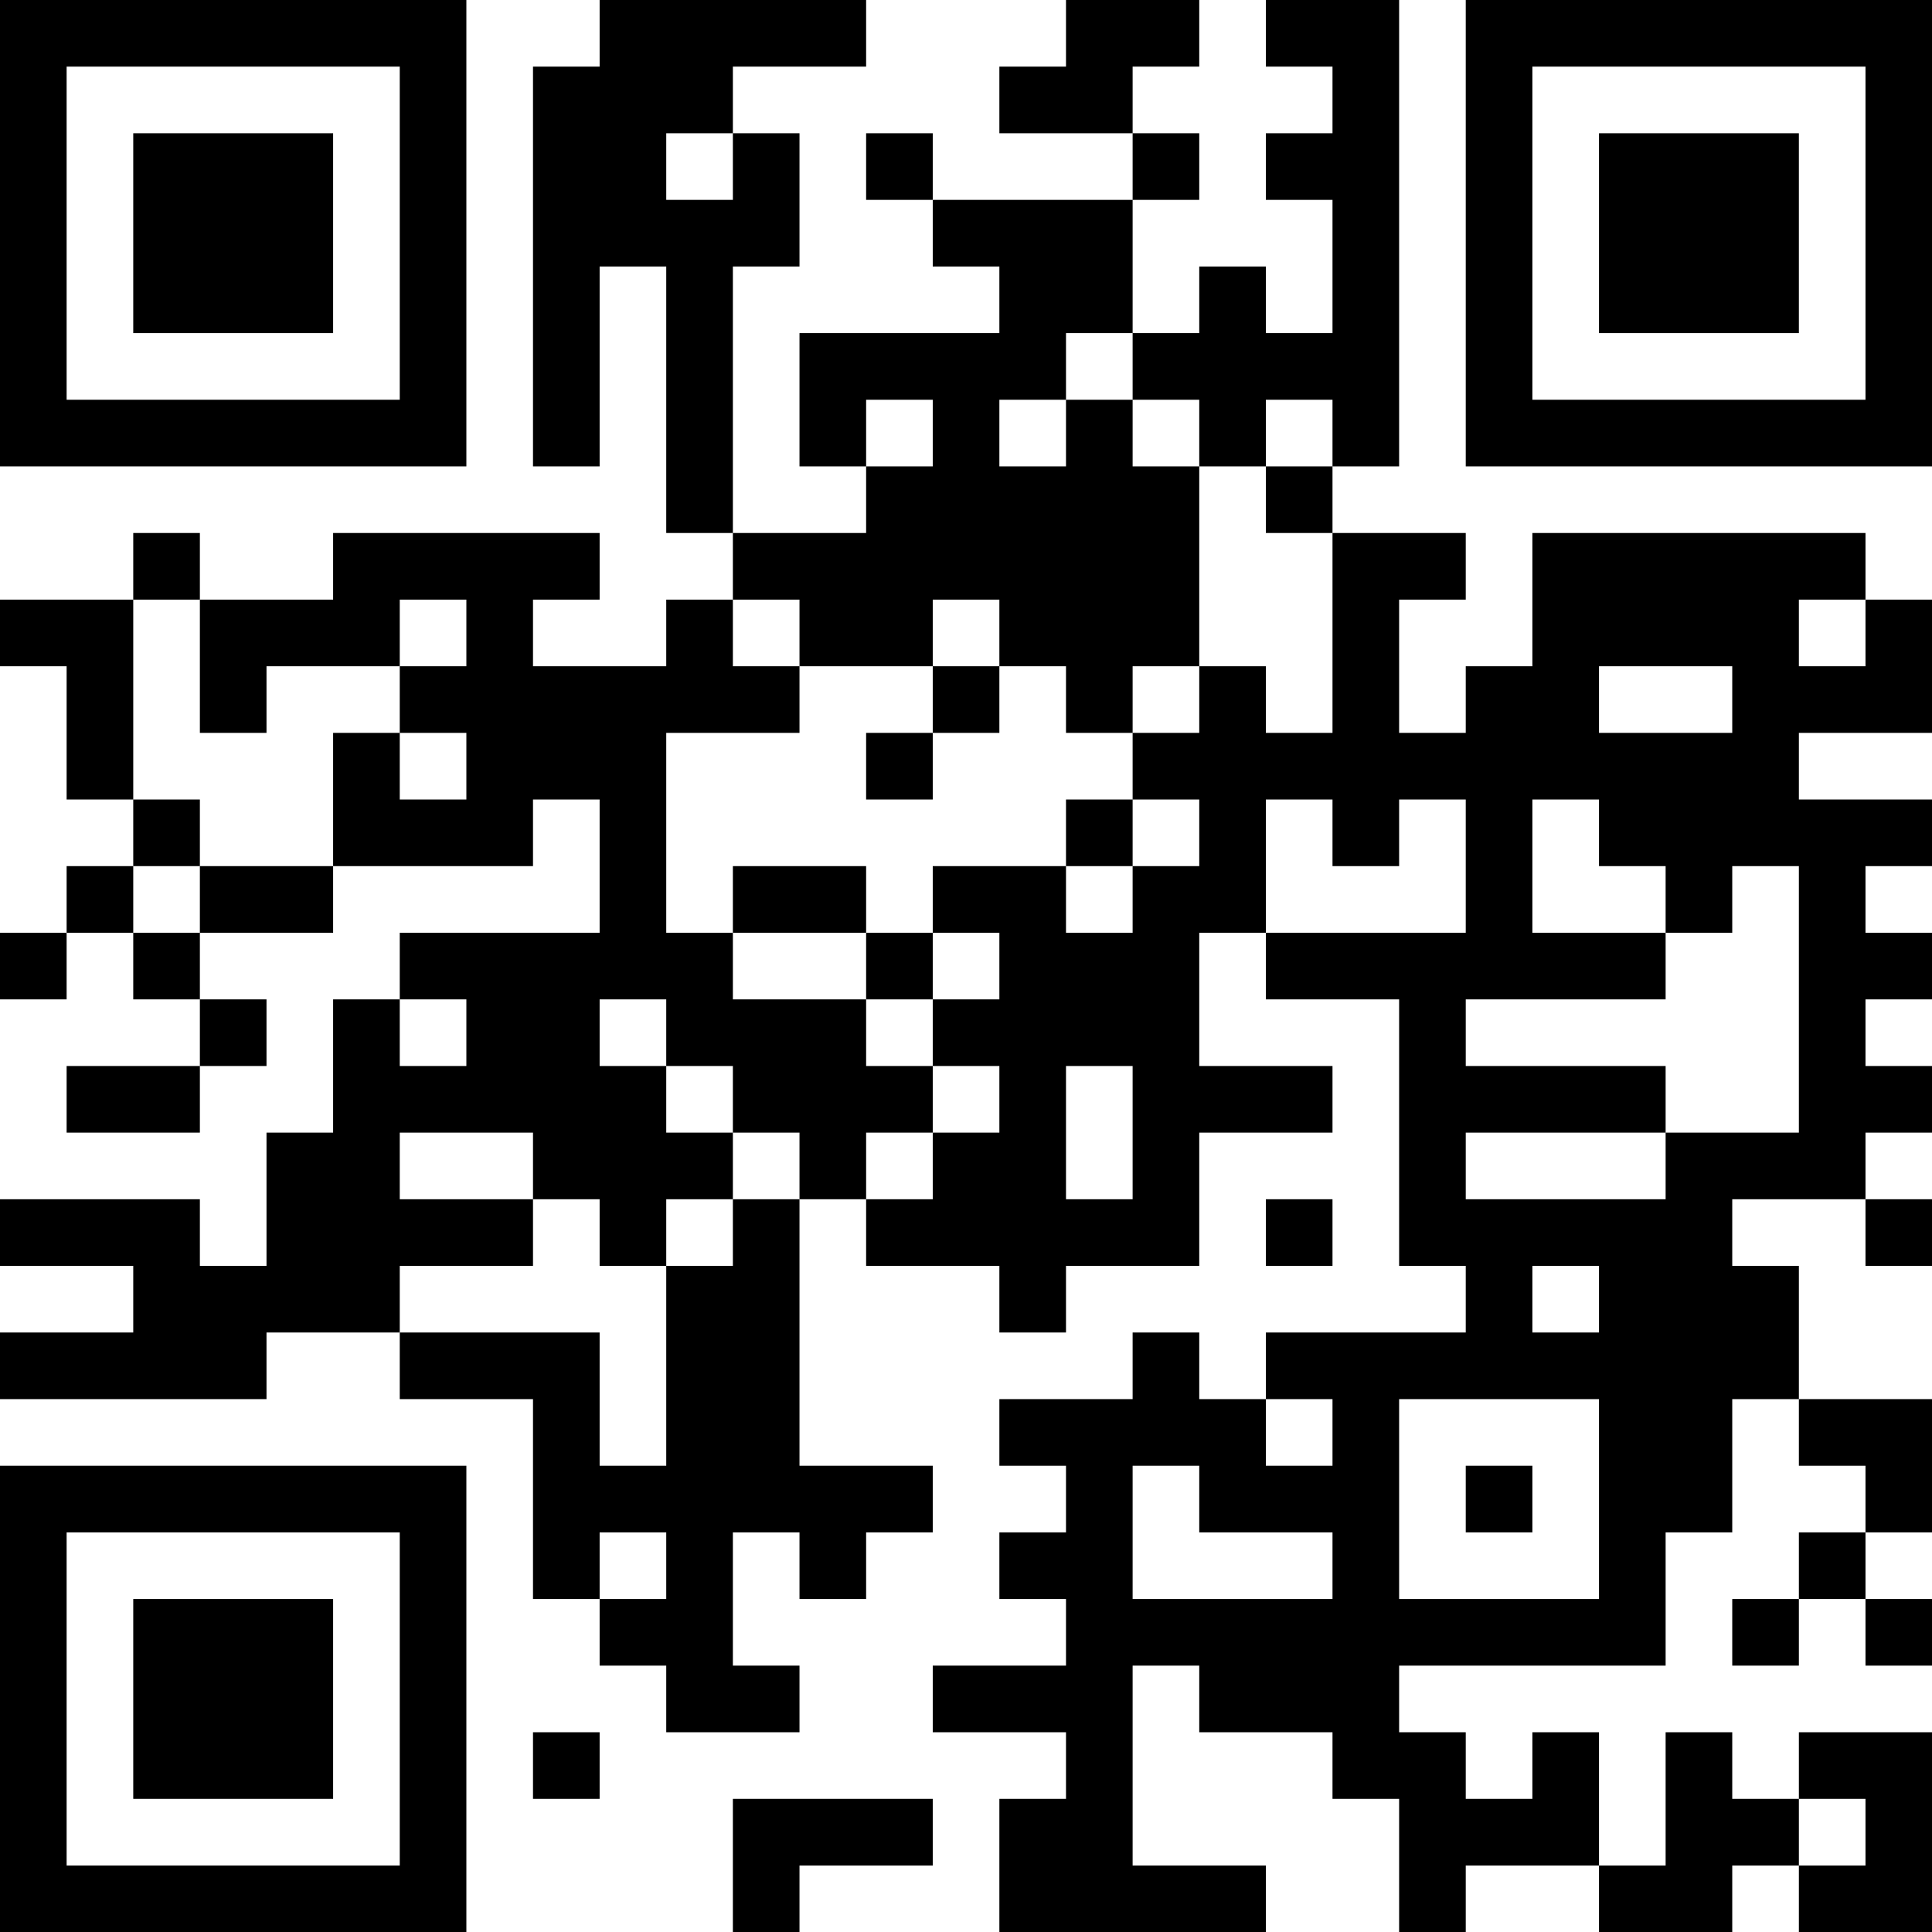 <?xml version="1.0" encoding="UTF-8"?>
<svg xmlns="http://www.w3.org/2000/svg" version="1.1" width="200" height="200" viewBox="0 0 200 200"><rect x="0" y="0" width="200" height="200" fill="#ffffff"/><g transform="scale(6.897)"><g transform="translate(0,0)"><path fill-rule="evenodd" d="M9 0L9 1L8 1L8 7L9 7L9 4L10 4L10 8L11 8L11 9L10 9L10 10L8 10L8 9L9 9L9 8L5 8L5 9L3 9L3 8L2 8L2 9L0 9L0 10L1 10L1 12L2 12L2 13L1 13L1 14L0 14L0 15L1 15L1 14L2 14L2 15L3 15L3 16L1 16L1 17L3 17L3 16L4 16L4 15L3 15L3 14L5 14L5 13L8 13L8 12L9 12L9 14L6 14L6 15L5 15L5 17L4 17L4 19L3 19L3 18L0 18L0 19L2 19L2 20L0 20L0 21L4 21L4 20L6 20L6 21L8 21L8 24L9 24L9 25L10 25L10 26L12 26L12 25L11 25L11 23L12 23L12 24L13 24L13 23L14 23L14 22L12 22L12 18L13 18L13 19L15 19L15 20L16 20L16 19L18 19L18 17L20 17L20 16L18 16L18 14L19 14L19 15L21 15L21 19L22 19L22 20L19 20L19 21L18 21L18 20L17 20L17 21L15 21L15 22L16 22L16 23L15 23L15 24L16 24L16 25L14 25L14 26L16 26L16 27L15 27L15 29L19 29L19 28L17 28L17 25L18 25L18 26L20 26L20 27L21 27L21 29L22 29L22 28L24 28L24 29L26 29L26 28L27 28L27 29L29 29L29 26L27 26L27 27L26 27L26 26L25 26L25 28L24 28L24 26L23 26L23 27L22 27L22 26L21 26L21 25L25 25L25 23L26 23L26 21L27 21L27 22L28 22L28 23L27 23L27 24L26 24L26 25L27 25L27 24L28 24L28 25L29 25L29 24L28 24L28 23L29 23L29 21L27 21L27 19L26 19L26 18L28 18L28 19L29 19L29 18L28 18L28 17L29 17L29 16L28 16L28 15L29 15L29 14L28 14L28 13L29 13L29 12L27 12L27 11L29 11L29 9L28 9L28 8L23 8L23 10L22 10L22 11L21 11L21 9L22 9L22 8L20 8L20 7L21 7L21 0L19 0L19 1L20 1L20 2L19 2L19 3L20 3L20 5L19 5L19 4L18 4L18 5L17 5L17 3L18 3L18 2L17 2L17 1L18 1L18 0L16 0L16 1L15 1L15 2L17 2L17 3L14 3L14 2L13 2L13 3L14 3L14 4L15 4L15 5L12 5L12 7L13 7L13 8L11 8L11 4L12 4L12 2L11 2L11 1L13 1L13 0ZM10 2L10 3L11 3L11 2ZM16 5L16 6L15 6L15 7L16 7L16 6L17 6L17 7L18 7L18 10L17 10L17 11L16 11L16 10L15 10L15 9L14 9L14 10L12 10L12 9L11 9L11 10L12 10L12 11L10 11L10 14L11 14L11 15L13 15L13 16L14 16L14 17L13 17L13 18L14 18L14 17L15 17L15 16L14 16L14 15L15 15L15 14L14 14L14 13L16 13L16 14L17 14L17 13L18 13L18 12L17 12L17 11L18 11L18 10L19 10L19 11L20 11L20 8L19 8L19 7L20 7L20 6L19 6L19 7L18 7L18 6L17 6L17 5ZM13 6L13 7L14 7L14 6ZM2 9L2 12L3 12L3 13L2 13L2 14L3 14L3 13L5 13L5 11L6 11L6 12L7 12L7 11L6 11L6 10L7 10L7 9L6 9L6 10L4 10L4 11L3 11L3 9ZM27 9L27 10L28 10L28 9ZM14 10L14 11L13 11L13 12L14 12L14 11L15 11L15 10ZM24 10L24 11L26 11L26 10ZM16 12L16 13L17 13L17 12ZM19 12L19 14L22 14L22 12L21 12L21 13L20 13L20 12ZM23 12L23 14L25 14L25 15L22 15L22 16L25 16L25 17L22 17L22 18L25 18L25 17L27 17L27 13L26 13L26 14L25 14L25 13L24 13L24 12ZM11 13L11 14L13 14L13 15L14 15L14 14L13 14L13 13ZM6 15L6 16L7 16L7 15ZM9 15L9 16L10 16L10 17L11 17L11 18L10 18L10 19L9 19L9 18L8 18L8 17L6 17L6 18L8 18L8 19L6 19L6 20L9 20L9 22L10 22L10 19L11 19L11 18L12 18L12 17L11 17L11 16L10 16L10 15ZM16 16L16 18L17 18L17 16ZM19 18L19 19L20 19L20 18ZM23 19L23 20L24 20L24 19ZM19 21L19 22L20 22L20 21ZM21 21L21 24L24 24L24 21ZM17 22L17 24L20 24L20 23L18 23L18 22ZM22 22L22 23L23 23L23 22ZM9 23L9 24L10 24L10 23ZM8 26L8 27L9 27L9 26ZM11 27L11 29L12 29L12 28L14 28L14 27ZM27 27L27 28L28 28L28 27ZM0 0L0 7L7 7L7 0ZM1 1L1 6L6 6L6 1ZM2 2L2 5L5 5L5 2ZM22 0L22 7L29 7L29 0ZM23 1L23 6L28 6L28 1ZM24 2L24 5L27 5L27 2ZM0 22L0 29L7 29L7 22ZM1 23L1 28L6 28L6 23ZM2 24L2 27L5 27L5 24Z" fill="#000000"/></g></g></svg>
